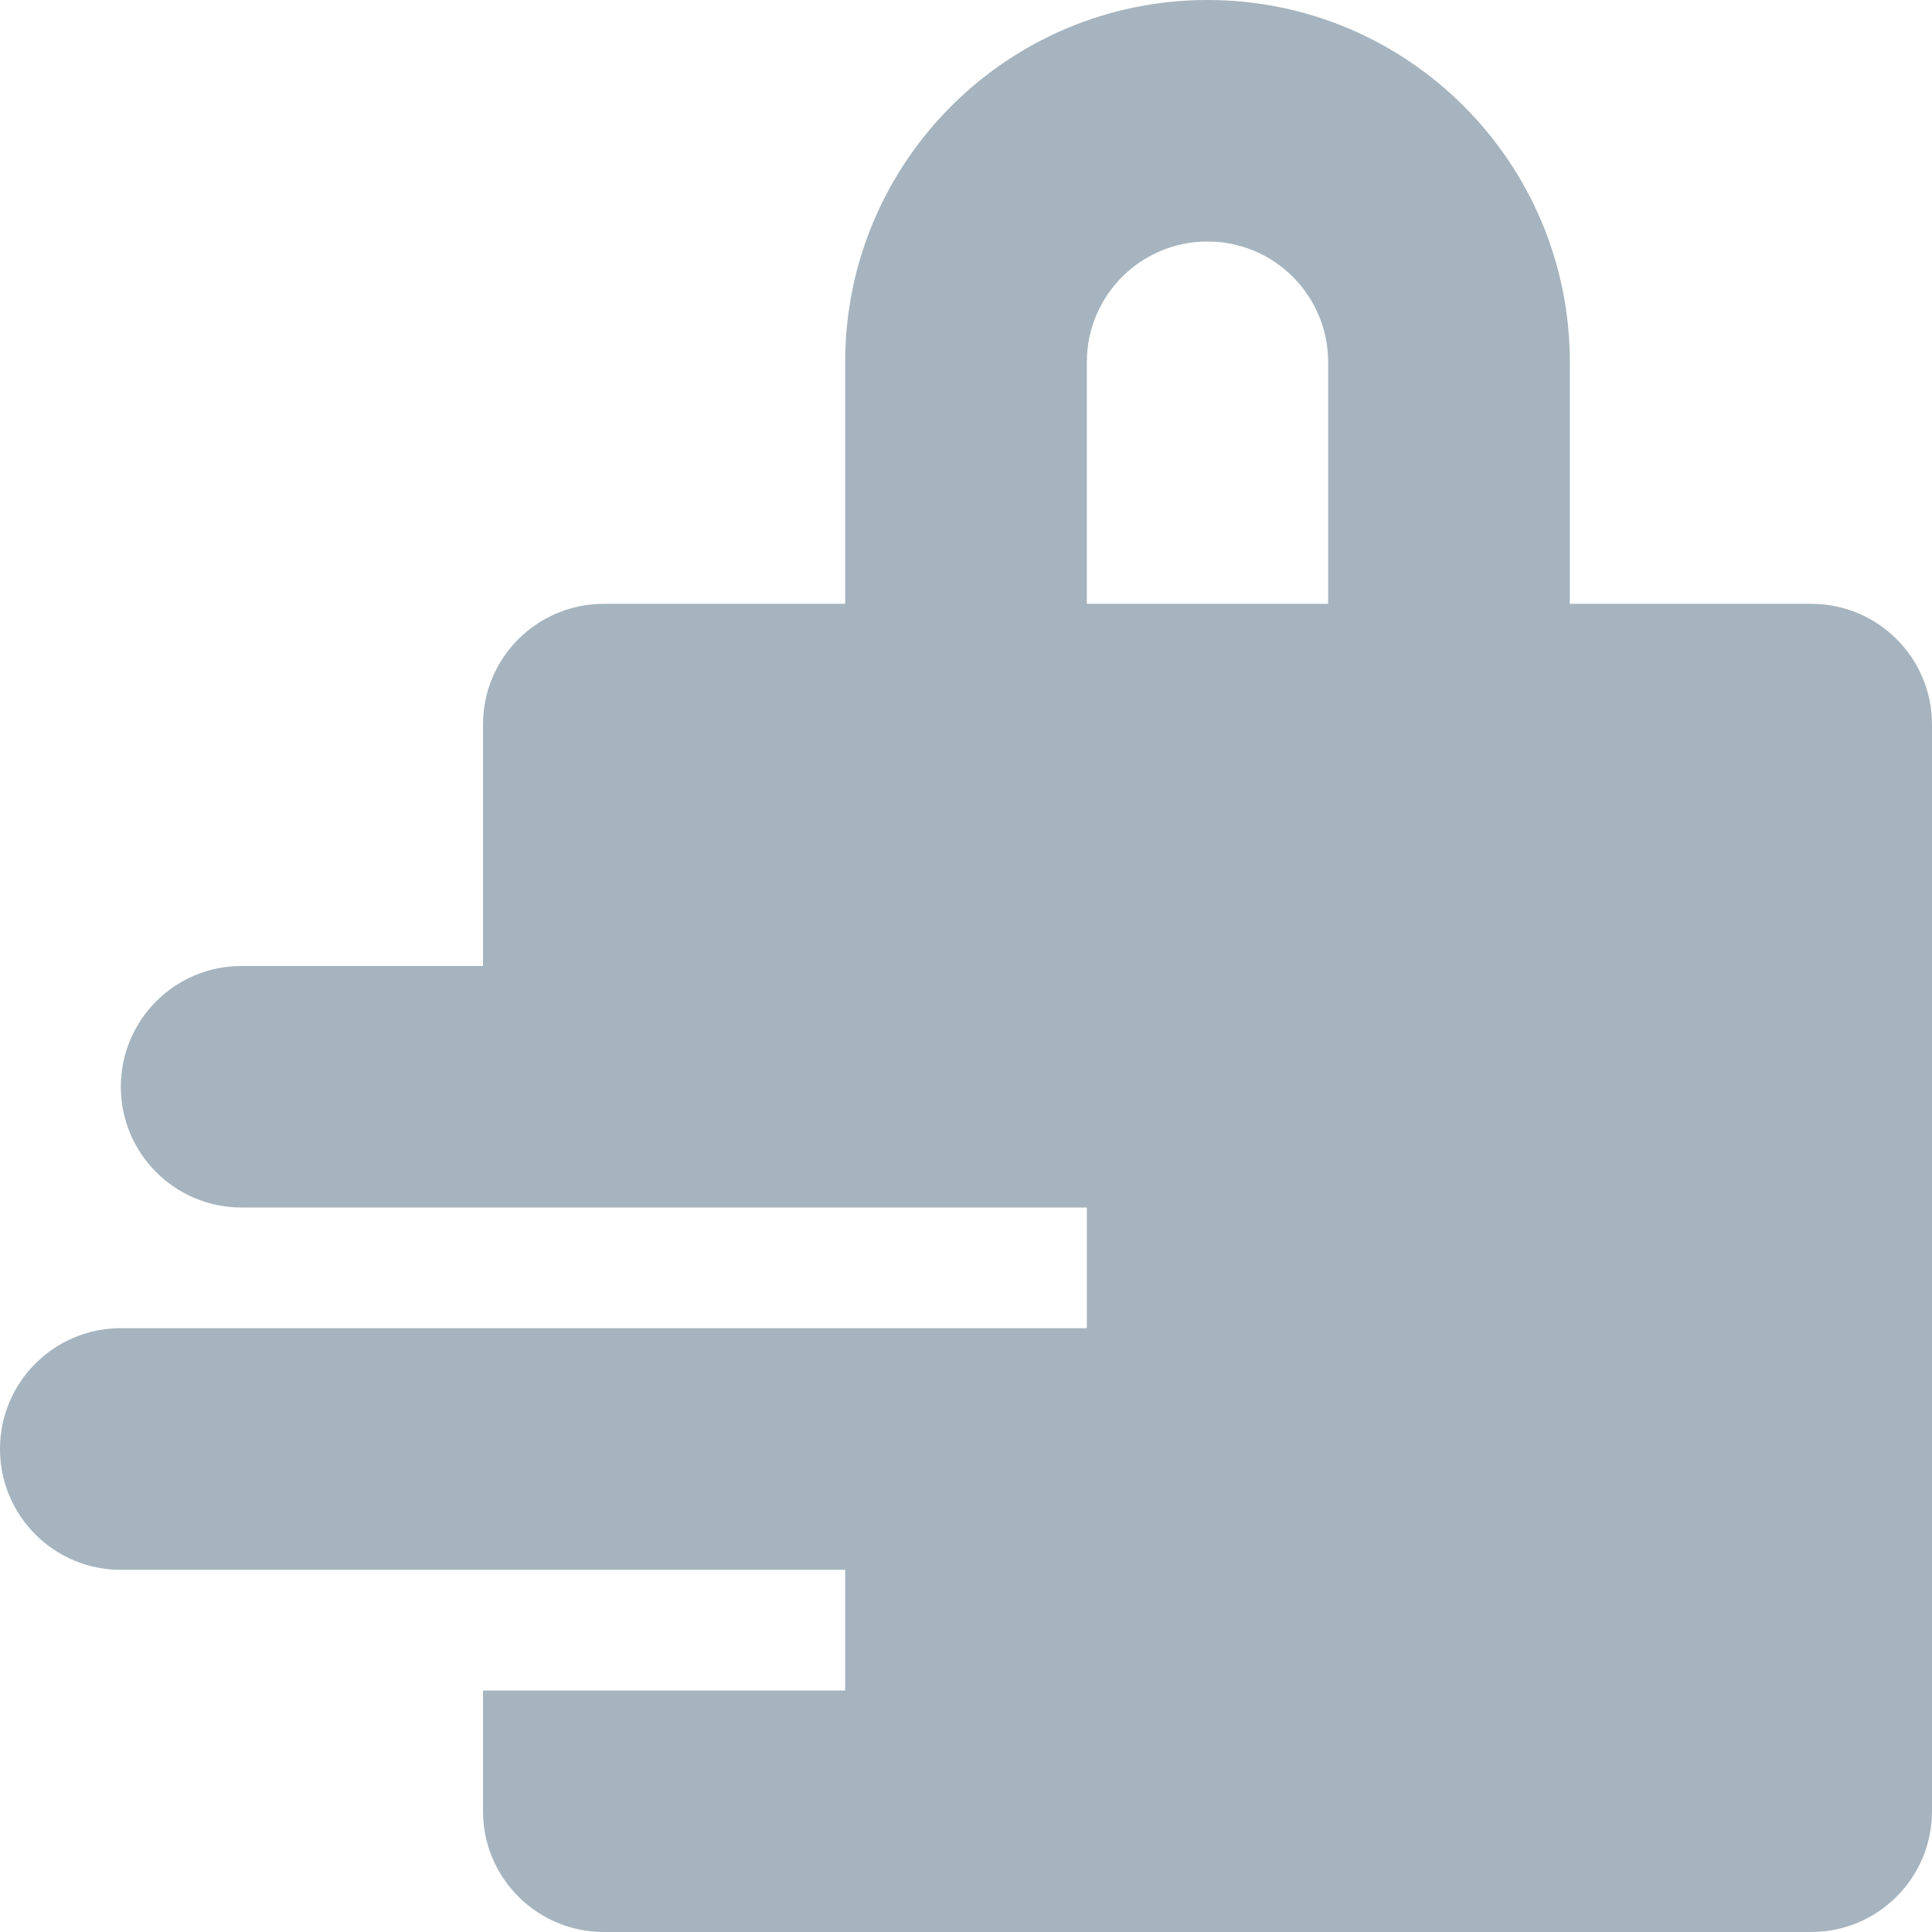 <?xml version="1.0" encoding="UTF-8"?>
<svg width="11px" height="11px" viewBox="0 0 11 11" version="1.1" xmlns="http://www.w3.org/2000/svg" xmlns:xlink="http://www.w3.org/1999/xlink">
    <!-- Generator: sketchtool 61.1 (101010) - https://sketch.com -->
    <title>DF225619-E99C-4FCF-8F80-5C5F9522A8D5</title>
    <desc>Created with sketchtool.</desc>
    <g id="Page-1" stroke="none" stroke-width="1" fill="none" fill-rule="evenodd">
        <g id="Trang-ca-nhan--chinh-sua-thong-tin" transform="translate(-108, -569)" fill="#A5B4BE" fill-rule="nonzero">
            <g id="bag-delivery" transform="translate(108, 569)">
                <path d="M10.312,3.438 L8.938,3.438 L8.938,2.062 C8.938,0.923 8.014,0 6.875,0 C5.736,0 4.812,0.923 4.812,2.062 L4.812,3.438 L3.438,3.438 C3.058,3.438 2.75,3.745 2.75,4.125 L2.75,5.5 L1.375,5.5 C0.995,5.5 0.688,5.808 0.688,6.188 C0.688,6.567 0.995,6.875 1.375,6.875 L6.188,6.875 L6.188,7.562 L0.688,7.562 C0.308,7.562 0,7.87 0,8.25 C0,8.63 0.308,8.938 0.688,8.938 L4.812,8.938 L4.812,9.625 L2.75,9.625 L2.75,10.312 C2.75,10.692 3.058,11 3.438,11 L10.312,11 C10.692,11 11,10.692 11,10.312 L11,4.125 C11,3.745 10.692,3.438 10.312,3.438 Z M7.562,3.438 L6.188,3.438 L6.188,2.062 C6.188,1.683 6.495,1.375 6.875,1.375 C7.255,1.375 7.562,1.683 7.562,2.062 L7.562,3.438 Z" id="Shape"></path>
            </g>
        </g>
    </g>
</svg>
